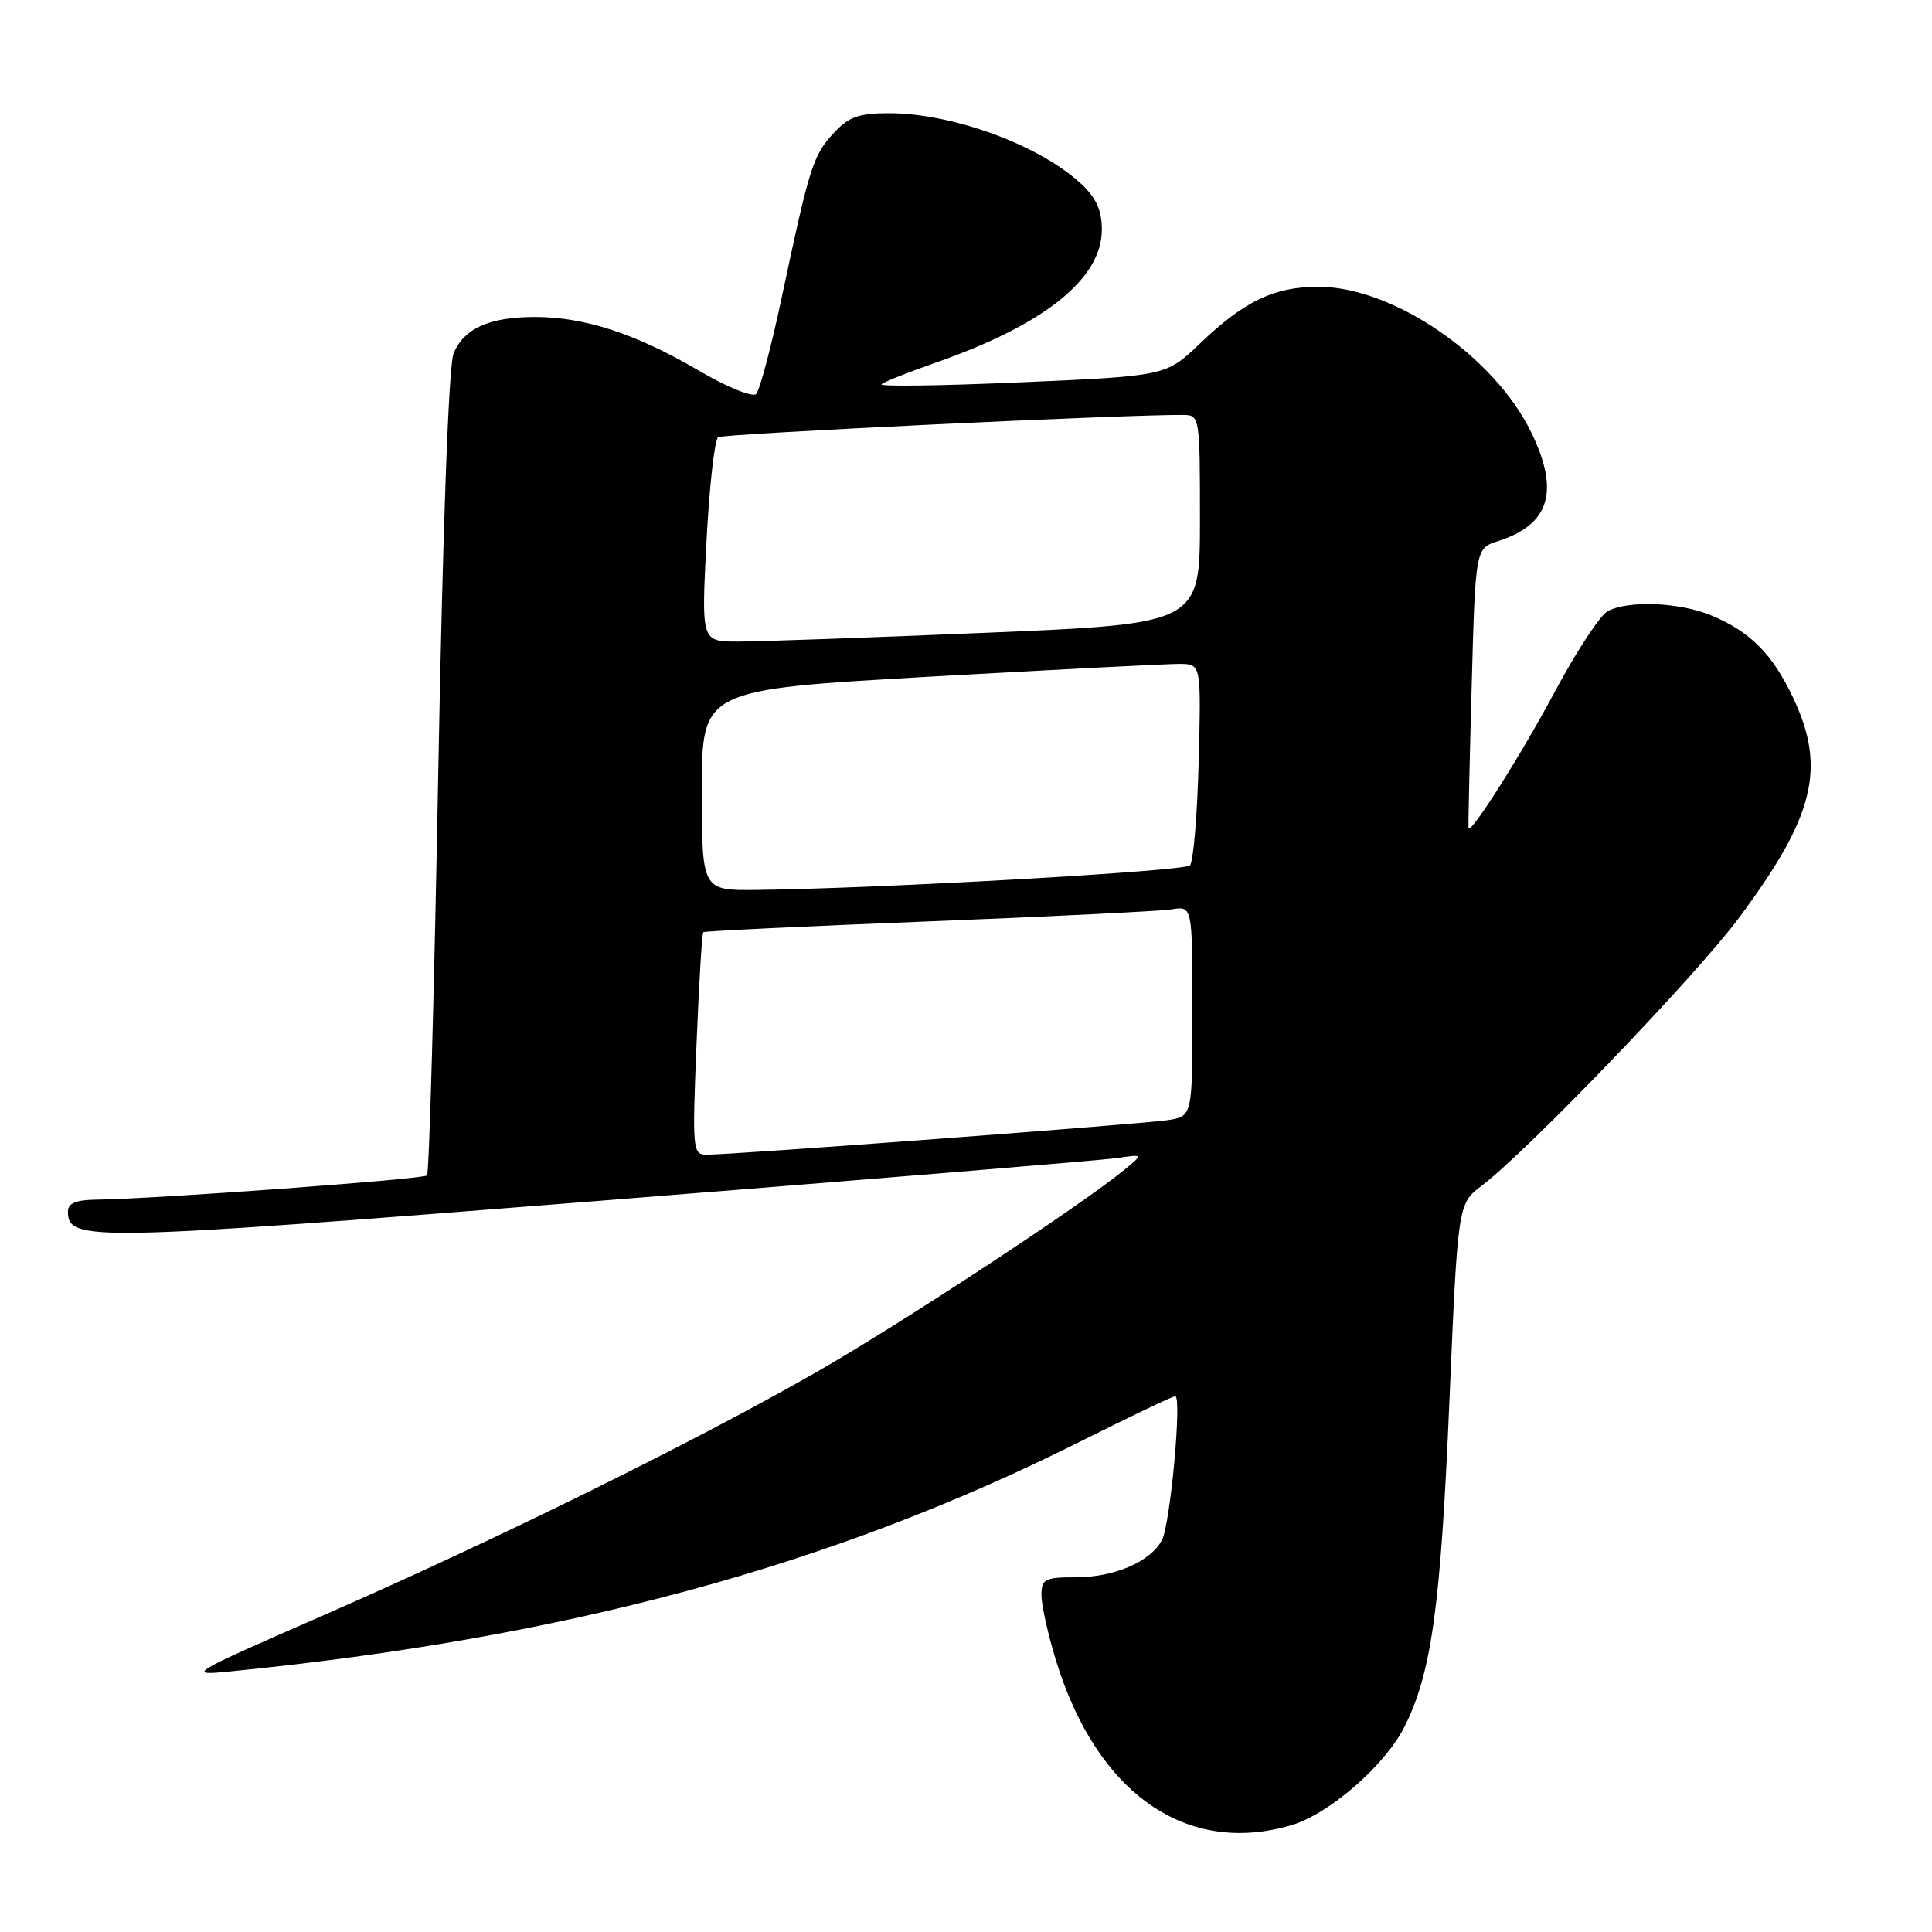 <?xml version="1.0" encoding="UTF-8" standalone="no"?>
<!DOCTYPE svg PUBLIC "-//W3C//DTD SVG 1.1//EN" "http://www.w3.org/Graphics/SVG/1.1/DTD/svg11.dtd" >
<svg xmlns="http://www.w3.org/2000/svg" xmlns:xlink="http://www.w3.org/1999/xlink" version="1.1" viewBox="0 0 256 256">
 <g >
 <path fill="currentColor"
d=" M 171.19 241.82 C 176.12 240.35 183.47 233.96 186.05 228.90 C 189.66 221.82 190.89 213.05 192.04 186.00 C 193.17 159.50 193.17 159.50 196.34 157.11 C 202.40 152.51 224.58 129.44 230.31 121.77 C 240.42 108.23 242.02 101.82 237.62 92.50 C 234.88 86.68 231.93 83.70 226.77 81.55 C 222.57 79.80 215.77 79.52 213.03 80.98 C 212.02 81.52 208.85 86.36 205.98 91.73 C 201.57 99.99 194.86 110.59 194.58 109.75 C 194.54 109.61 194.72 101.21 195.00 91.08 C 195.50 72.66 195.50 72.66 198.50 71.70 C 205.34 69.51 206.69 65.12 202.91 57.32 C 198.00 47.18 184.60 38.00 174.70 38.00 C 168.83 38.00 164.88 39.89 159.00 45.52 C 154.50 49.82 154.50 49.82 135.30 50.66 C 124.74 51.12 116.41 51.24 116.80 50.91 C 117.18 50.59 120.42 49.30 124.00 48.05 C 138.41 43.01 146.00 36.93 146.00 30.42 C 146.00 27.87 145.24 26.20 143.25 24.35 C 137.73 19.22 126.23 15.00 117.77 15.00 C 113.79 15.00 112.46 15.48 110.45 17.65 C 107.73 20.58 107.24 22.15 103.58 39.43 C 102.19 45.98 100.66 51.74 100.19 52.21 C 99.72 52.68 96.26 51.27 92.42 49.01 C 84.24 44.22 77.43 42.00 70.87 42.00 C 64.83 42.00 61.42 43.54 60.09 46.88 C 59.45 48.47 58.66 70.23 58.07 102.36 C 57.54 131.44 56.87 155.46 56.58 155.75 C 56.07 156.26 20.43 158.87 12.75 158.96 C 10.08 158.99 9.00 159.44 9.00 160.52 C 9.00 164.53 11.66 164.48 79.22 159.13 C 115.13 156.28 146.07 153.73 148.00 153.45 C 151.50 152.93 151.50 152.93 149.00 154.99 C 143.18 159.77 119.48 175.34 108.20 181.80 C 92.14 191.00 65.71 204.04 42.91 214.01 C 24.89 221.89 24.63 222.05 30.50 221.47 C 74.80 217.08 110.12 207.54 142.96 191.10 C 149.66 187.75 155.41 185.00 155.72 185.00 C 156.64 185.00 155.07 201.99 153.96 204.08 C 152.43 206.94 147.65 209.00 142.55 209.00 C 138.42 209.00 138.00 209.22 138.00 211.39 C 138.00 212.71 138.88 216.65 139.96 220.14 C 145.39 237.72 157.30 245.98 171.19 241.82 Z  M 92.29 138.39 C 92.61 130.36 93.02 123.67 93.19 123.52 C 93.36 123.37 106.78 122.73 123.00 122.09 C 139.22 121.45 153.74 120.73 155.25 120.49 C 158.00 120.05 158.00 120.05 158.00 133.98 C 158.00 147.91 158.00 147.91 154.75 148.42 C 151.47 148.93 97.12 153.01 93.60 153.00 C 91.79 153.00 91.72 152.29 92.29 138.39 Z  M 93.00 104.69 C 93.00 91.38 93.00 91.38 123.25 89.66 C 139.89 88.72 154.77 87.96 156.33 87.97 C 159.16 88.00 159.16 88.00 158.83 100.92 C 158.65 108.03 158.13 114.21 157.67 114.67 C 156.89 115.45 116.39 117.74 100.25 117.92 C 93.00 118.00 93.00 118.00 93.00 104.69 Z  M 93.61 71.75 C 93.99 64.46 94.69 58.24 95.16 57.93 C 95.87 57.47 149.12 54.92 156.75 54.98 C 158.97 55.00 159.00 55.16 159.00 68.82 C 159.00 82.65 159.00 82.65 130.75 83.84 C 115.21 84.49 100.35 85.02 97.71 85.01 C 92.93 85.00 92.93 85.00 93.61 71.75 Z "/>
</g>
</svg>